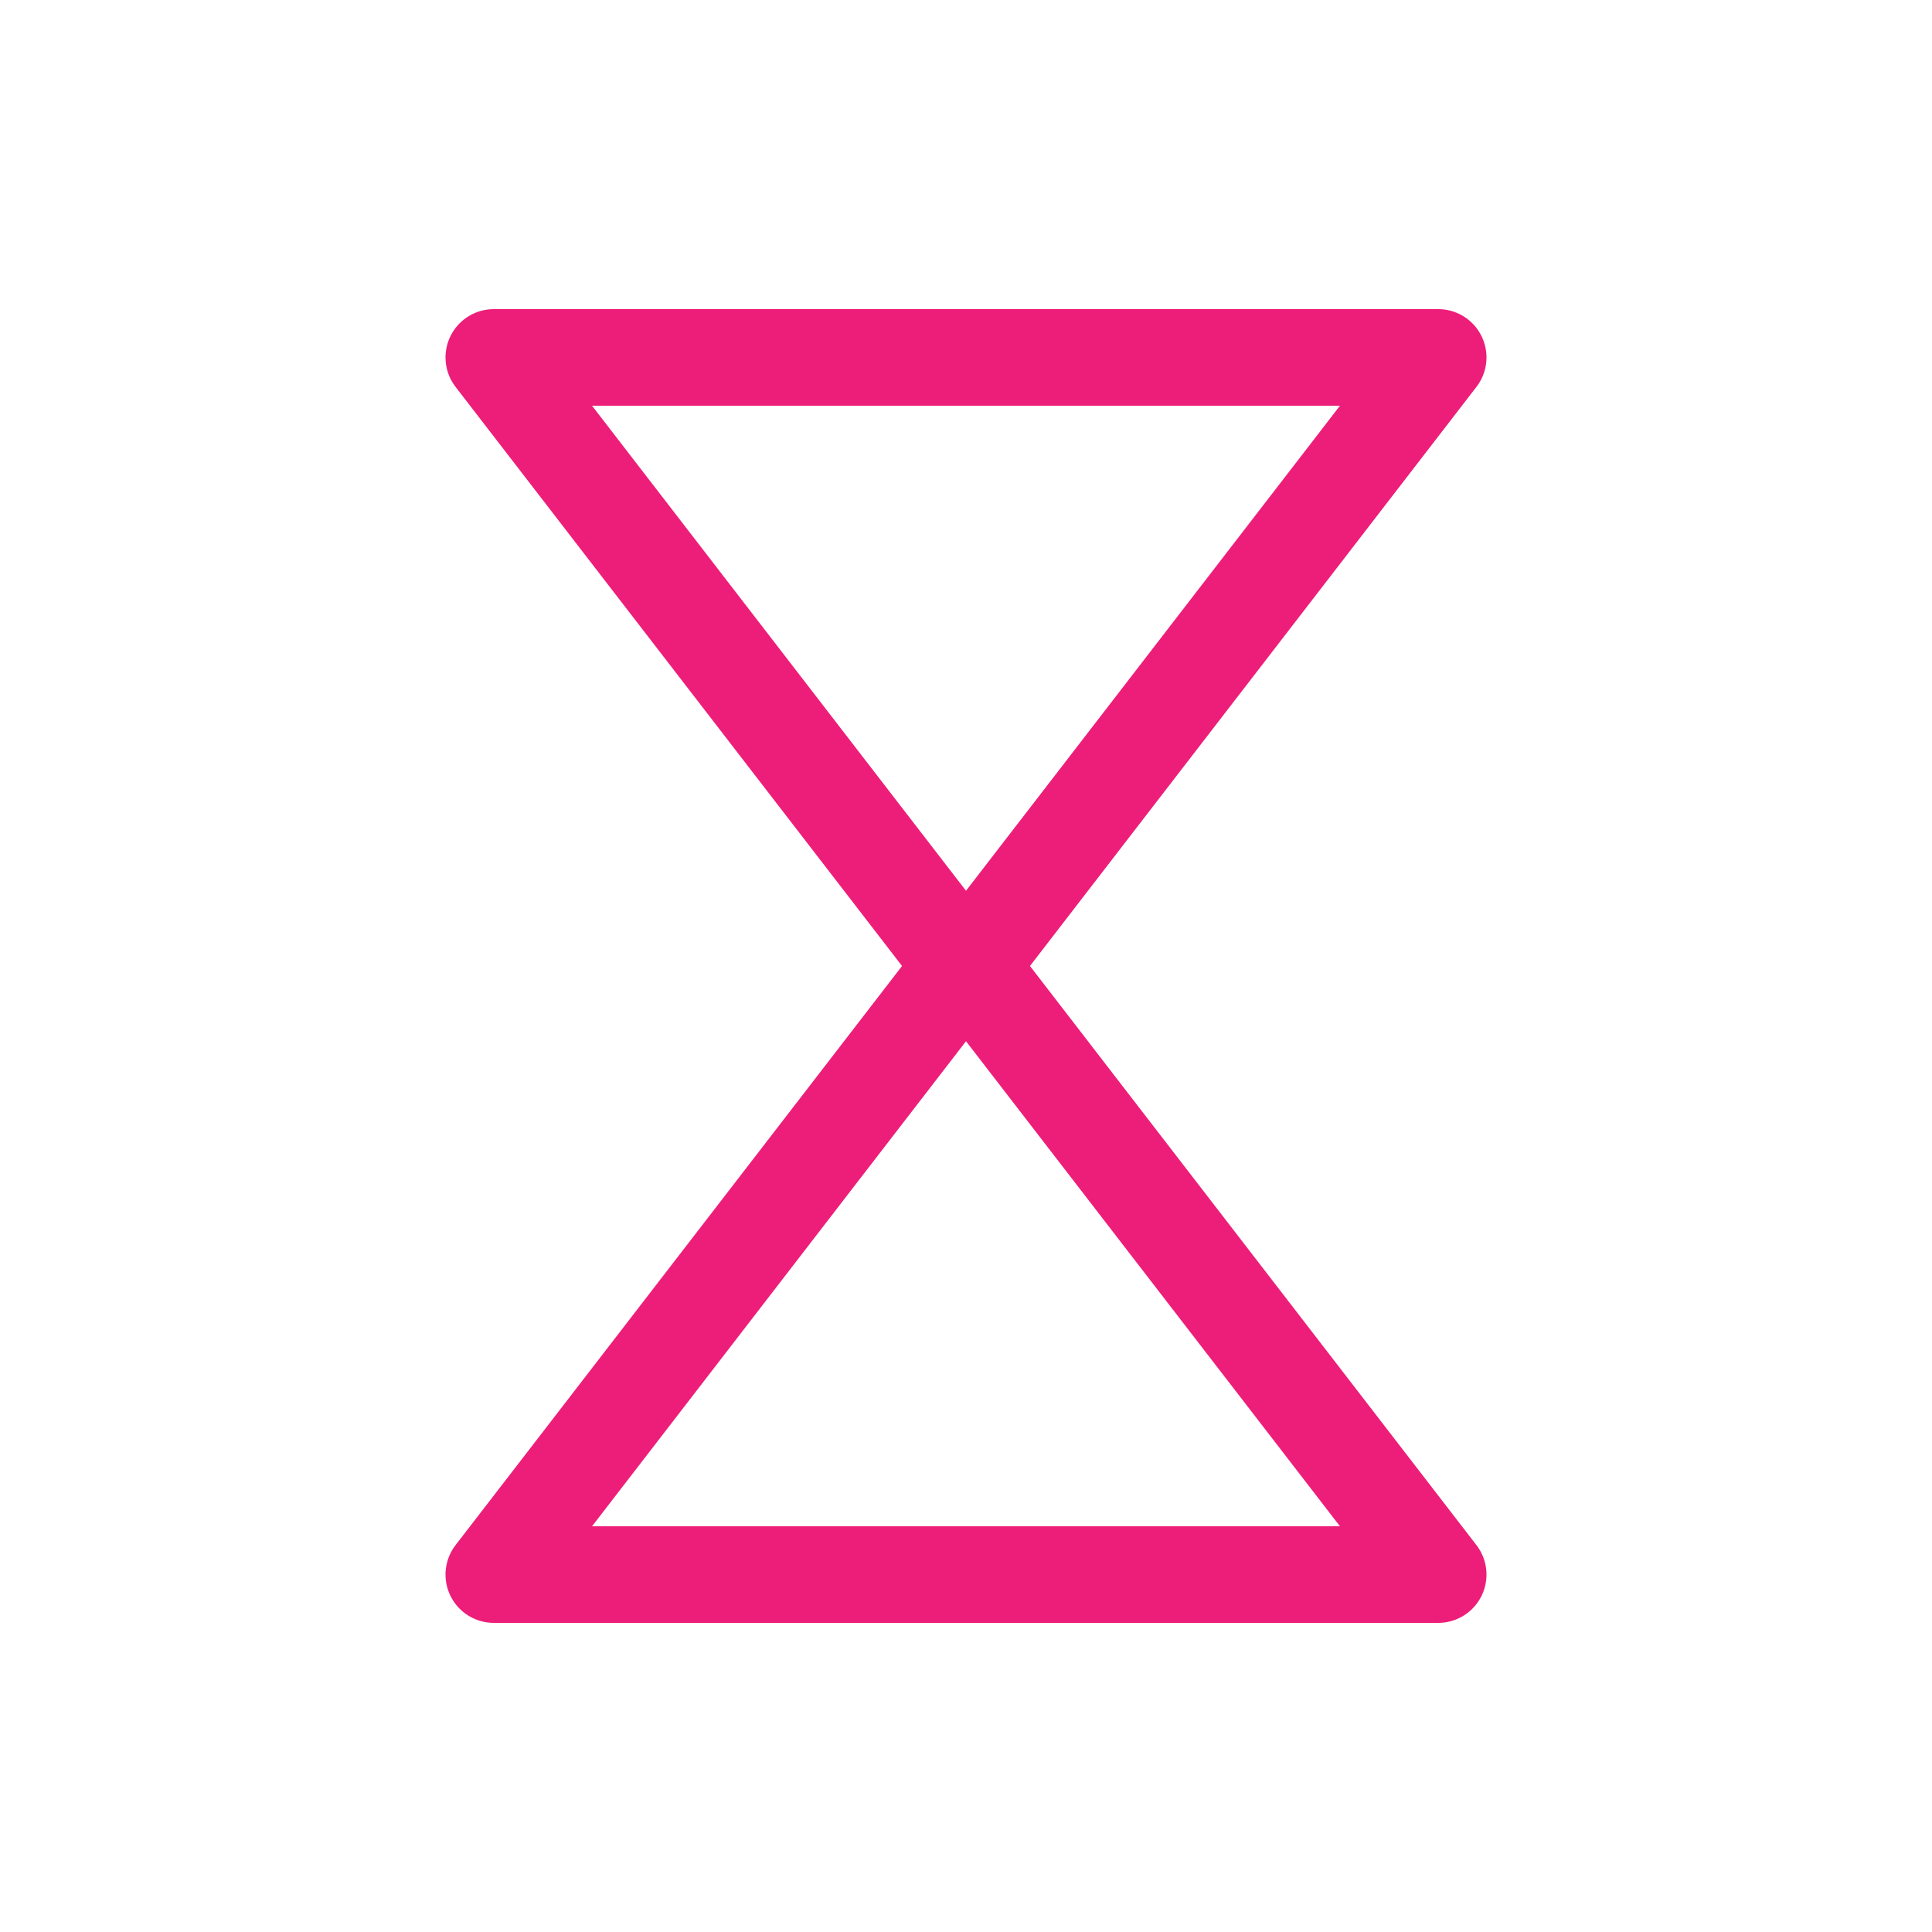 <svg xmlns="http://www.w3.org/2000/svg" enable-background="new 0 0 500 500" viewBox="0 0 500 500" id="time"><polygon fill="none" stroke="#ed1e79" stroke-linecap="round" stroke-linejoin="round" stroke-miterlimit="10" stroke-width="25" points="250 249 127.8 407.5 372.2 407.5"></polygon><polygon fill="none" stroke="#ed1e79" stroke-linecap="round" stroke-linejoin="round" stroke-miterlimit="10" stroke-width="25" points="250 251 372.2 92.5 127.8 92.5"></polygon></svg>